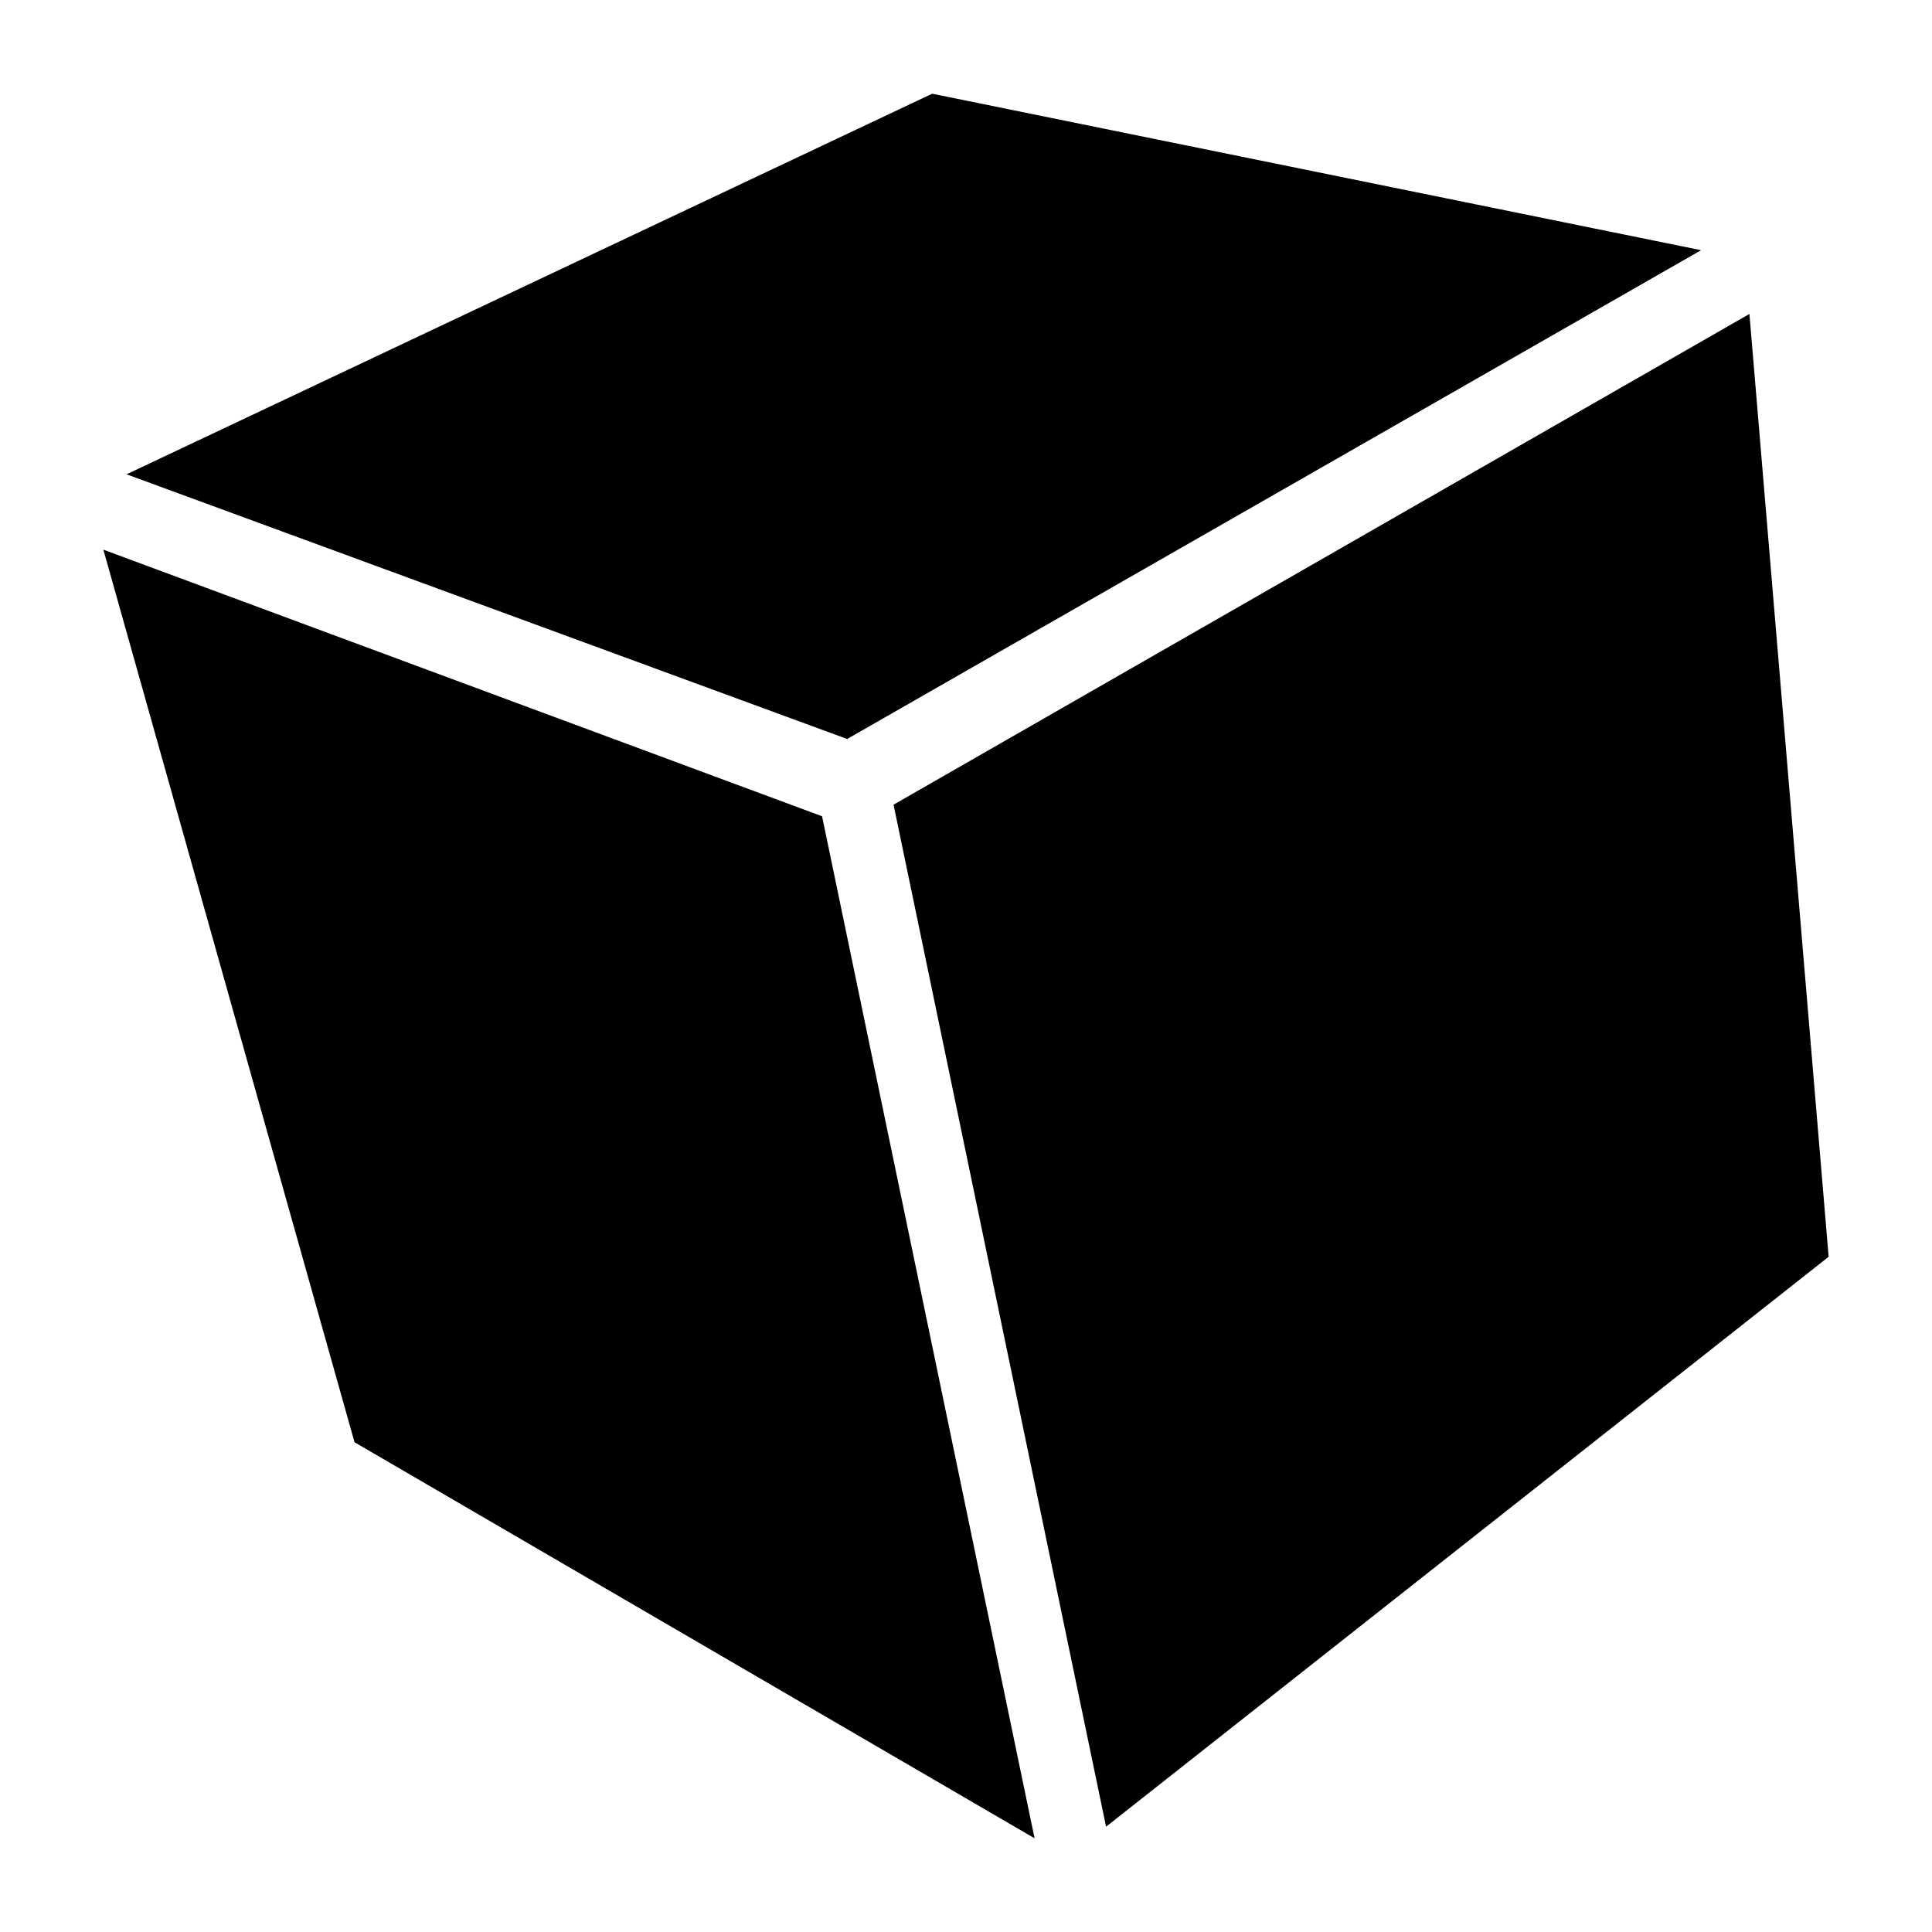 <!-- Generated by IcoMoon.io -->
<svg version="1.1" xmlns="http://www.w3.org/2000/svg" width="1024" height="1024" viewBox="0 0 1024 1024">
<title></title>
<g id="icomoon-ignore">
</g>
<path fill="#000" d="M901.632 132.608l-452.608 259.072-381.952-140.288 427.008-201.728zM473.6 426.496l453.632-260.096 41.984 499.712-382.976 302.080zM54.784 291.328l380.928 141.312 112.64 541.696-360.448-209.92z"></path>
</svg>
